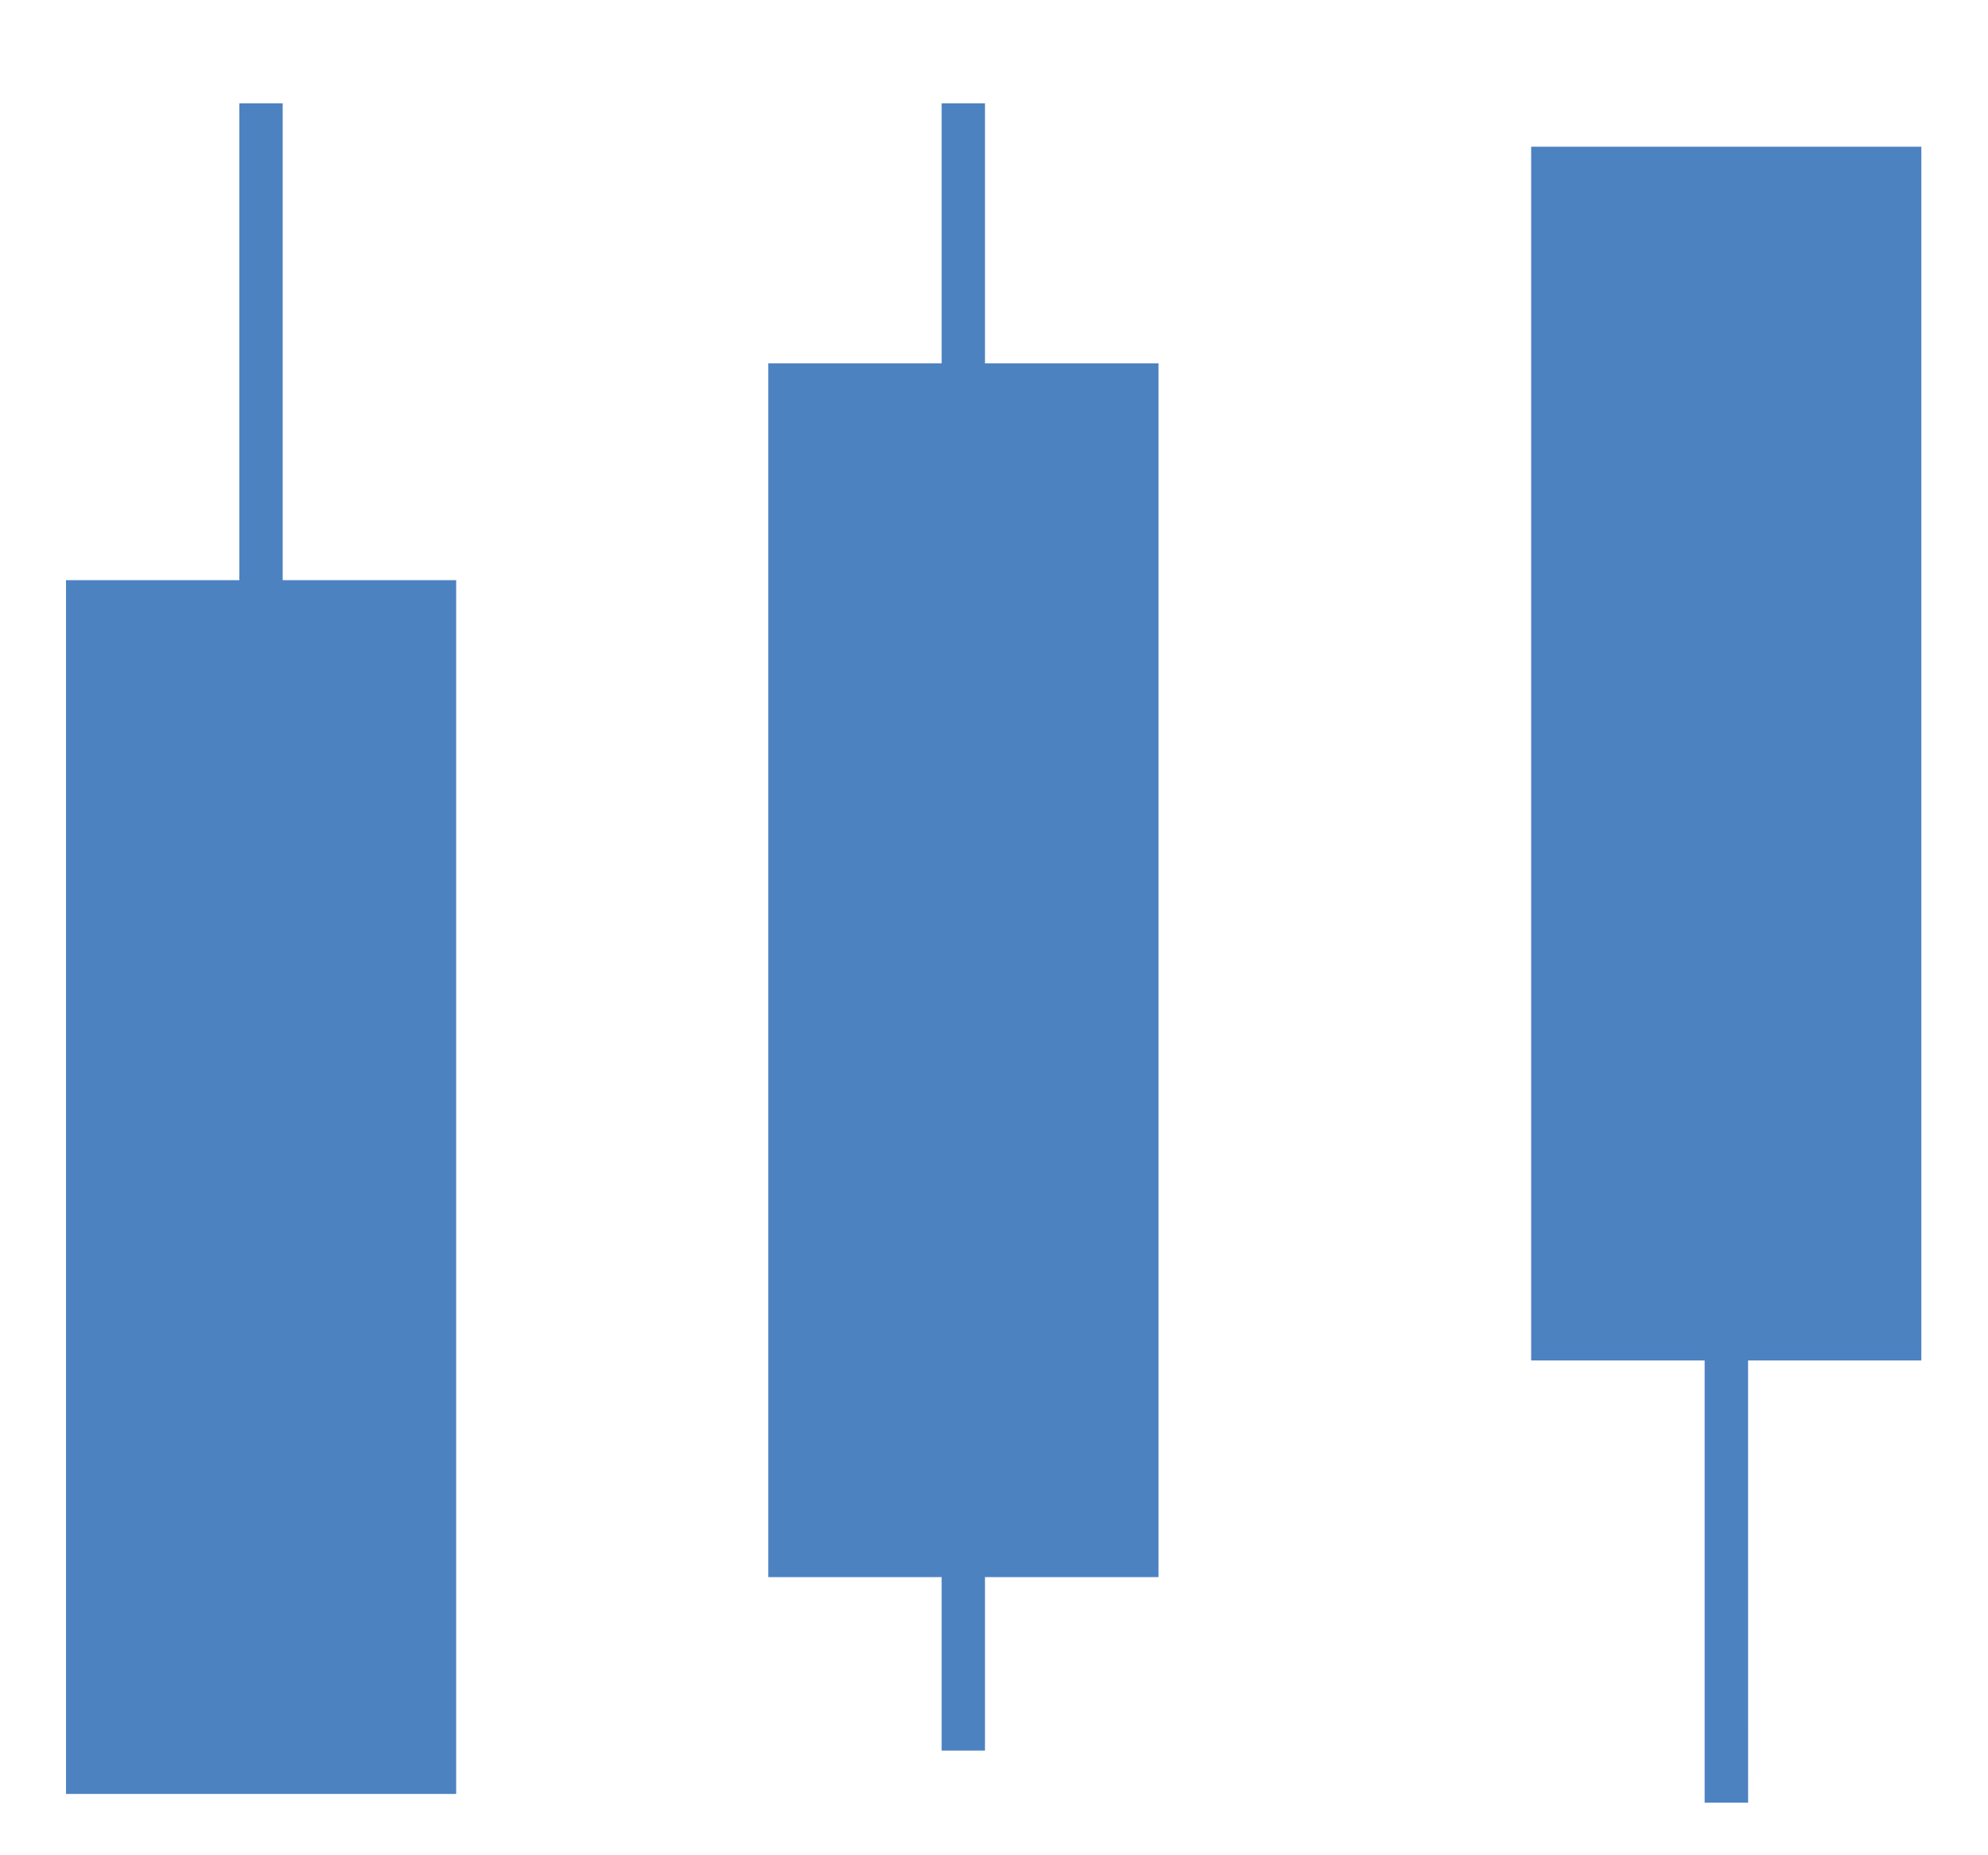 <svg width="15" height="14" fill="none" xmlns="http://www.w3.org/2000/svg"><path fill="#4D82C1" d="M14.497 10.266h-2.944V1.107h2.944z"/><path fill="#4D82C1" d="M13.19 13.603h-.328V1.173h.327zm-9.748-.066H.498V4.378h2.944z"/><path fill="#4D82C1" d="M2.133 13.21h-.327V.78h.327z"/><path fill="#4D82C1" stroke="#4D82C1" d="M8.241 11.401H6.297V3.242h1.944z"/><path fill="#4D82C1" d="M7.432 13.21h-.327v-1.963h.327zm0-10.468h-.327V.78h.327z"/></svg>
